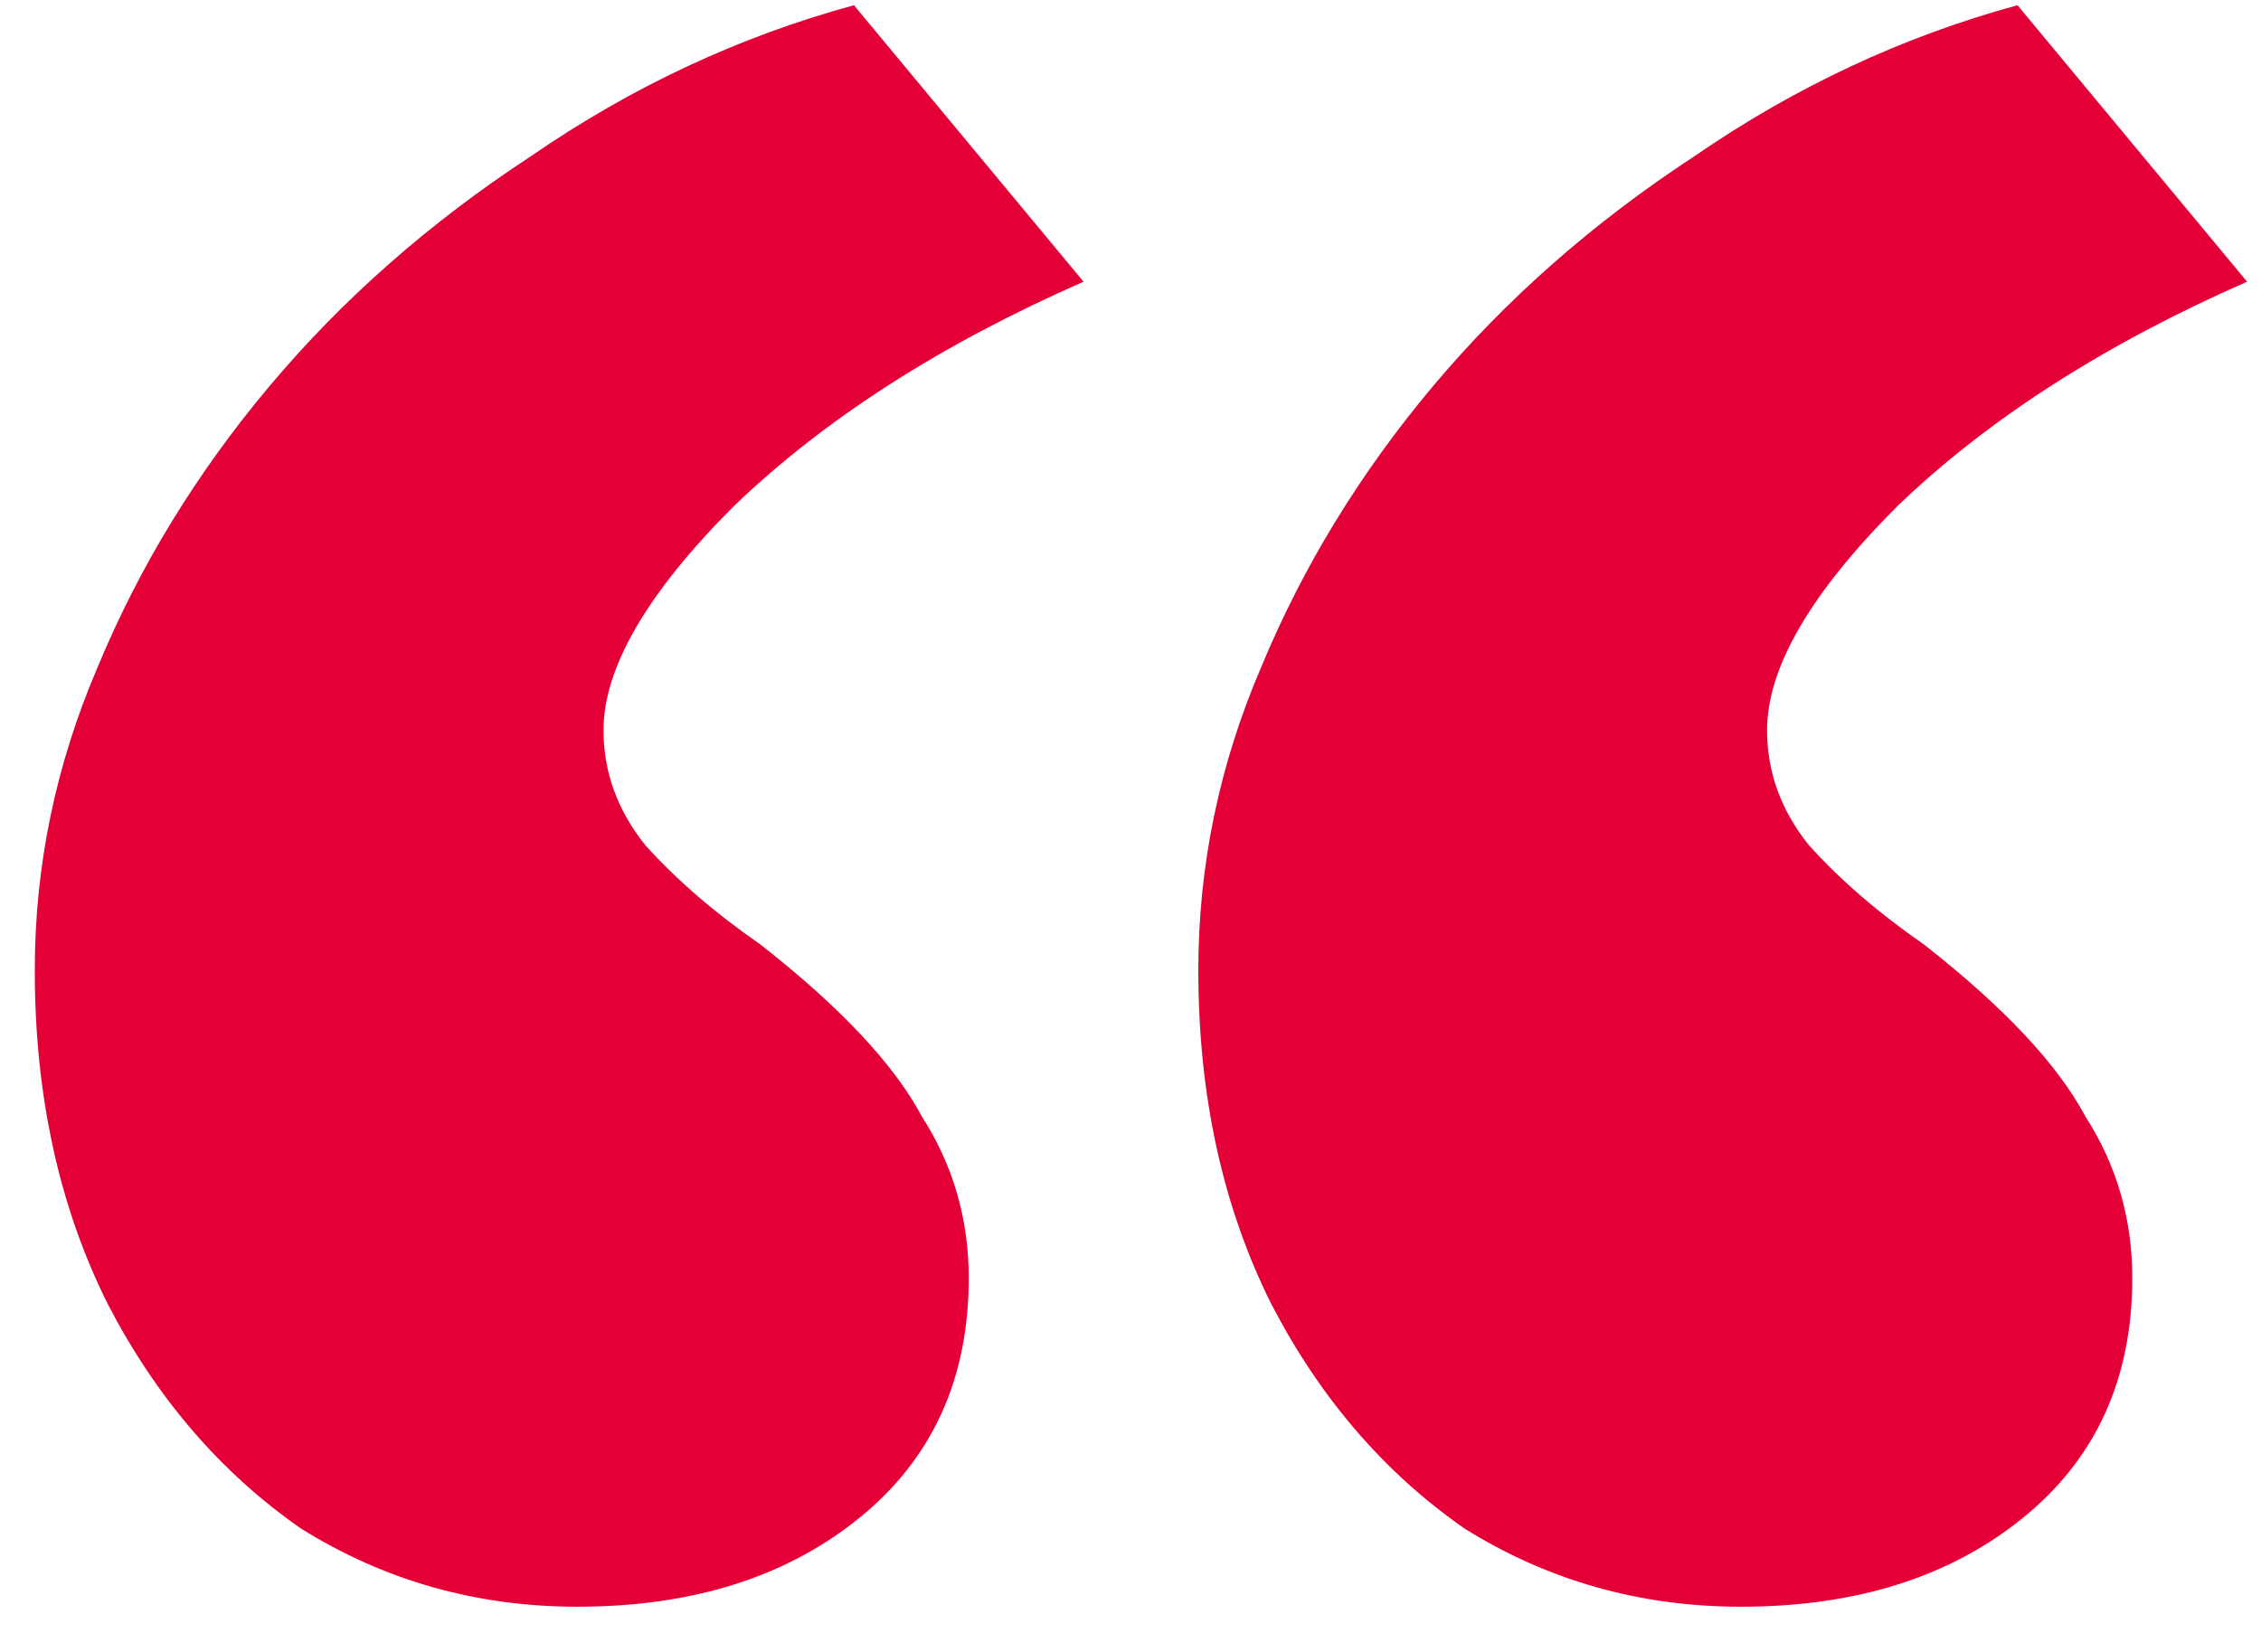 <svg width="26" height="19" viewBox="0 0 26 19" fill="none" xmlns="http://www.w3.org/2000/svg">
<path d="M6.64 18.48C5.48 18.48 4.42 18.18 3.46 17.58C2.54 16.94 1.8 16.08 1.24 15C0.68 13.88 0.4 12.6 0.4 11.16C0.4 9.96 0.64 8.8 1.12 7.68C1.6 6.52 2.26 5.44 3.1 4.44C3.94 3.44 4.94 2.56 6.1 1.8C7.26 1 8.5 0.42 9.82 0.06L12.46 3.24C10.82 3.96 9.48 4.82 8.44 5.82C7.44 6.82 6.94 7.68 6.94 8.4C6.94 8.88 7.1 9.32 7.42 9.72C7.78 10.12 8.22 10.5 8.74 10.86C9.66 11.58 10.28 12.24 10.6 12.84C10.96 13.4 11.14 14.02 11.14 14.7C11.14 15.86 10.72 16.78 9.88 17.46C9.04 18.14 7.96 18.48 6.64 18.48ZM20.02 18.48C18.86 18.48 17.8 18.18 16.84 17.58C15.92 16.94 15.18 16.08 14.62 15C14.06 13.88 13.78 12.6 13.78 11.16C13.78 9.96 14.02 8.8 14.5 7.68C14.98 6.52 15.64 5.44 16.48 4.44C17.32 3.44 18.32 2.56 19.48 1.8C20.64 1 21.88 0.42 23.2 0.06L25.84 3.24C24.2 3.96 22.86 4.82 21.82 5.82C20.82 6.82 20.32 7.68 20.32 8.4C20.32 8.88 20.48 9.32 20.8 9.72C21.16 10.12 21.6 10.5 22.12 10.86C23.04 11.58 23.66 12.24 23.98 12.84C24.34 13.4 24.52 14.02 24.52 14.7C24.52 15.86 24.1 16.78 23.26 17.46C22.42 18.14 21.34 18.48 20.02 18.48Z" fill="#E40037"/>
</svg>
